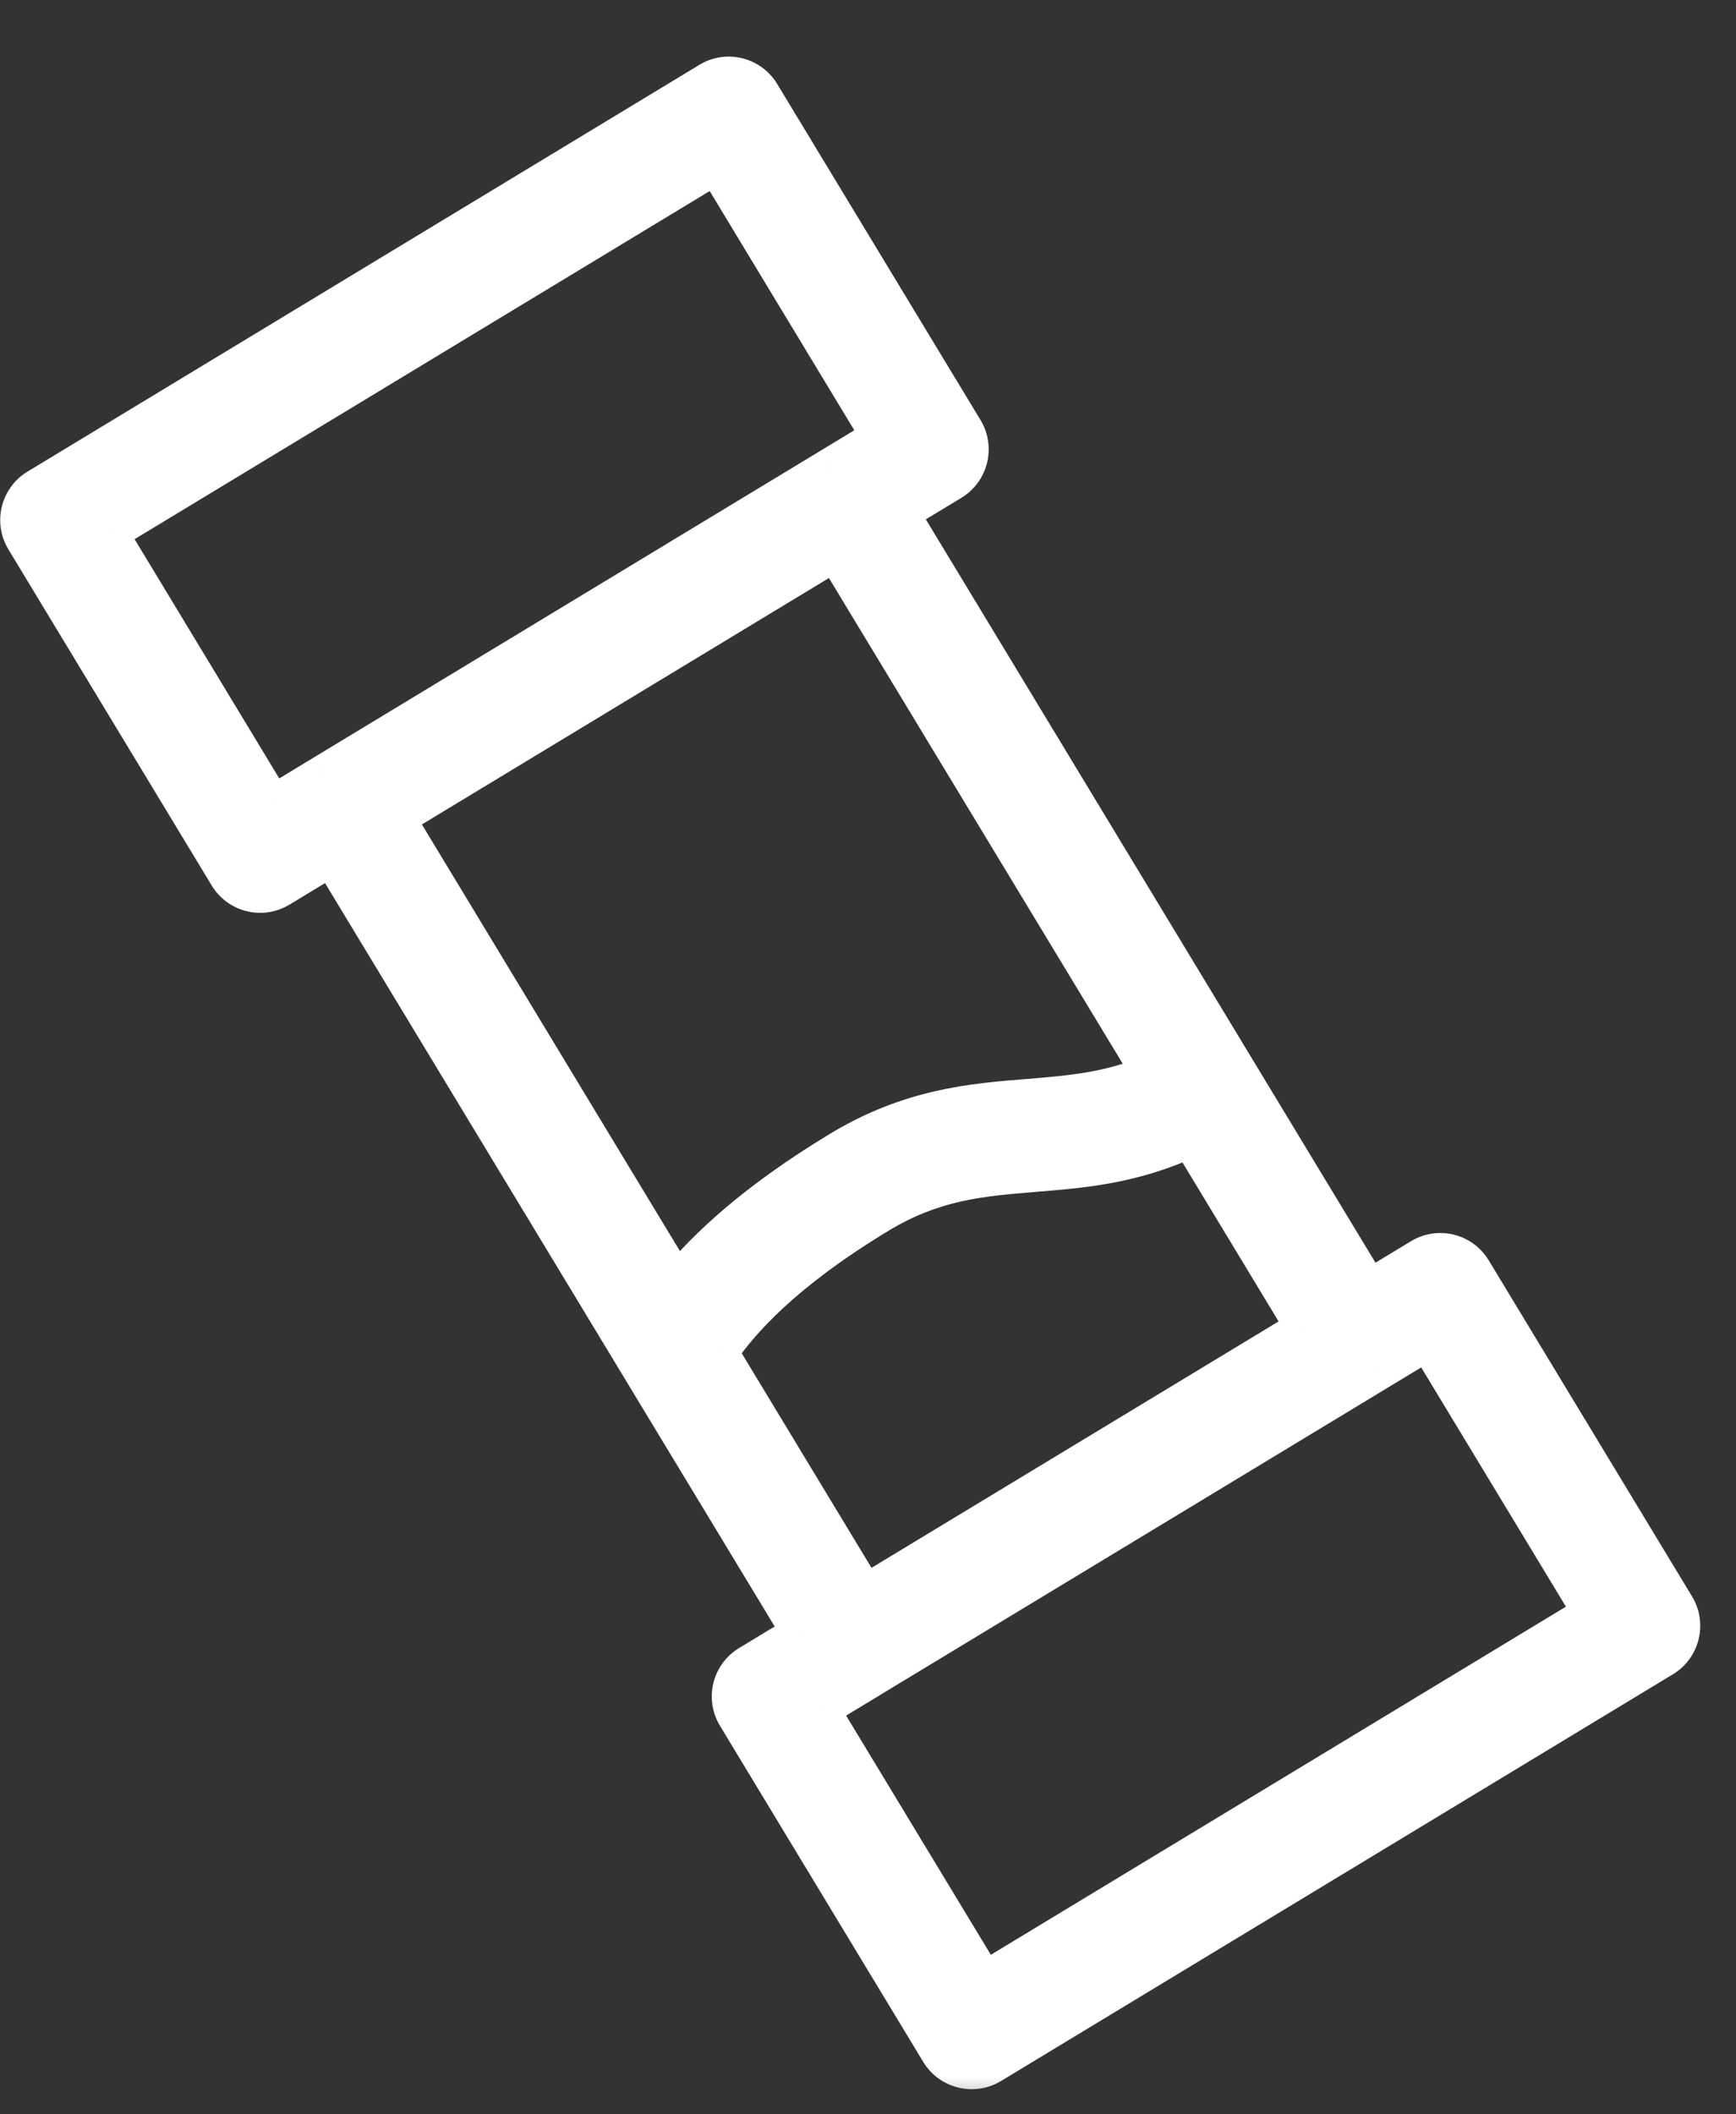 <svg width="23" height="28" viewBox="0 0 23 28" fill="none" xmlns="http://www.w3.org/2000/svg">
<rect x="0" y="0" width="23" height="28" fill="#333333" stroke="none"/>
<mask id="path-1-outside-1_4491_7963" maskUnits="userSpaceOnUse" x="-0.747" y="0" width="24" height="28" fill="black">
<rect fill="white" x="-0.747" width="24" height="28"/>
<path fill-rule="evenodd" clip-rule="evenodd" d="M0.494 6.459C0.258 6.602 0.182 6.91 0.325 7.146L3.019 11.597C3.162 11.833 3.469 11.909 3.705 11.766L4.39 11.352L8.501 18.144C8.506 18.153 8.511 18.162 8.517 18.171L10.607 21.624L9.921 22.038C9.685 22.181 9.61 22.489 9.753 22.725L12.446 27.176C12.589 27.413 12.896 27.488 13.133 27.345L22.035 21.958C22.271 21.815 22.347 21.508 22.204 21.271L19.51 16.82C19.367 16.584 19.06 16.508 18.824 16.651L18.139 17.066L11.923 6.794L12.608 6.379C12.844 6.236 12.92 5.929 12.777 5.692L10.083 1.241C9.94 1.005 9.633 0.929 9.396 1.072L0.494 6.459ZM11.067 7.311L5.246 10.834L8.971 16.99C9.36 16.52 9.997 15.912 11.123 15.23C12.058 14.664 12.882 14.598 13.607 14.539L13.625 14.538C14.194 14.492 14.7 14.448 15.245 14.216L11.067 7.311ZM15.767 15.078C15.011 15.429 14.333 15.484 13.724 15.533L13.706 15.535C12.985 15.593 12.366 15.647 11.64 16.086C10.364 16.859 9.812 17.5 9.527 17.909L11.462 21.106L17.283 17.584L15.767 15.078ZM10.98 6.195L11.662 5.782L9.486 2.187L1.44 7.056L3.615 10.652L4.298 10.239C4.299 10.238 4.3 10.238 4.3 10.237L10.977 6.197C10.978 6.196 10.979 6.196 10.98 6.195ZM11.546 22.224C11.548 22.223 11.55 22.222 11.552 22.221L18.229 18.18C18.231 18.179 18.233 18.178 18.235 18.177L18.914 17.766L21.09 21.361L13.043 26.231L10.867 22.635L11.546 22.224Z"/>
</mask>
<path fill-rule="evenodd" clip-rule="evenodd" d="M0.494 6.459C0.258 6.602 0.182 6.91 0.325 7.146L3.019 11.597C3.162 11.833 3.469 11.909 3.705 11.766L4.39 11.352L8.501 18.144C8.506 18.153 8.511 18.162 8.517 18.171L10.607 21.624L9.921 22.038C9.685 22.181 9.61 22.489 9.753 22.725L12.446 27.176C12.589 27.413 12.896 27.488 13.133 27.345L22.035 21.958C22.271 21.815 22.347 21.508 22.204 21.271L19.51 16.82C19.367 16.584 19.06 16.508 18.824 16.651L18.139 17.066L11.923 6.794L12.608 6.379C12.844 6.236 12.92 5.929 12.777 5.692L10.083 1.241C9.94 1.005 9.633 0.929 9.396 1.072L0.494 6.459ZM11.067 7.311L5.246 10.834L8.971 16.99C9.36 16.52 9.997 15.912 11.123 15.23C12.058 14.664 12.882 14.598 13.607 14.539L13.625 14.538C14.194 14.492 14.7 14.448 15.245 14.216L11.067 7.311ZM15.767 15.078C15.011 15.429 14.333 15.484 13.724 15.533L13.706 15.535C12.985 15.593 12.366 15.647 11.64 16.086C10.364 16.859 9.812 17.5 9.527 17.909L11.462 21.106L17.283 17.584L15.767 15.078ZM10.98 6.195L11.662 5.782L9.486 2.187L1.44 7.056L3.615 10.652L4.298 10.239C4.299 10.238 4.3 10.238 4.3 10.237L10.977 6.197C10.978 6.196 10.979 6.196 10.98 6.195ZM11.546 22.224C11.548 22.223 11.55 22.222 11.552 22.221L18.229 18.18C18.231 18.179 18.233 18.178 18.235 18.177L18.914 17.766L21.09 21.361L13.043 26.231L10.867 22.635L11.546 22.224Z" fill="white"/>
<path d="M0.325 7.146L0.539 7.017H0.539L0.325 7.146ZM0.494 6.459L0.365 6.245H0.365L0.494 6.459ZM3.019 11.597L2.805 11.727L3.019 11.597ZM3.705 11.766L3.835 11.98L3.835 11.98L3.705 11.766ZM4.39 11.352L4.604 11.222C4.57 11.165 4.515 11.125 4.45 11.109C4.386 11.093 4.318 11.103 4.261 11.138L4.39 11.352ZM8.501 18.144L8.719 18.021L8.715 18.015L8.501 18.144ZM8.517 18.171L8.731 18.041L8.727 18.035L8.517 18.171ZM10.607 21.624L10.736 21.838C10.854 21.766 10.892 21.613 10.82 21.494L10.607 21.624ZM9.921 22.038L9.792 21.825L9.921 22.038ZM9.753 22.725L9.966 22.596L9.753 22.725ZM12.446 27.176L12.66 27.047V27.047L12.446 27.176ZM13.133 27.345L13.003 27.131L13.133 27.345ZM22.035 21.958L22.165 22.172L22.035 21.958ZM22.204 21.271L21.99 21.401H21.99L22.204 21.271ZM19.51 16.82L19.724 16.691L19.724 16.691L19.51 16.82ZM18.824 16.651L18.694 16.437L18.824 16.651ZM18.139 17.066L17.925 17.195C17.996 17.313 18.15 17.351 18.268 17.28L18.139 17.066ZM11.923 6.794L11.793 6.58C11.737 6.614 11.696 6.669 11.68 6.734C11.664 6.798 11.675 6.866 11.709 6.923L11.923 6.794ZM12.608 6.379L12.737 6.593V6.593L12.608 6.379ZM12.777 5.692L12.991 5.563V5.563L12.777 5.692ZM10.083 1.241L10.297 1.112V1.112L10.083 1.241ZM9.396 1.072L9.526 1.286V1.286L9.396 1.072ZM11.067 7.311L11.281 7.182C11.21 7.064 11.056 7.026 10.938 7.097L11.067 7.311ZM5.246 10.834L5.117 10.62C5.06 10.654 5.019 10.71 5.003 10.774C4.987 10.838 4.998 10.906 5.032 10.963L5.246 10.834ZM8.971 16.99L8.757 17.119C8.799 17.188 8.872 17.233 8.953 17.239C9.033 17.245 9.112 17.211 9.164 17.149L8.971 16.99ZM11.123 15.23L10.993 15.017H10.993L11.123 15.23ZM13.607 14.539L13.587 14.29H13.587L13.607 14.539ZM13.625 14.538L13.646 14.787L13.646 14.787L13.625 14.538ZM15.245 14.216L15.344 14.446C15.41 14.417 15.461 14.361 15.483 14.293C15.506 14.224 15.497 14.148 15.459 14.086L15.245 14.216ZM15.767 15.078L15.981 14.948C15.915 14.839 15.777 14.797 15.662 14.851L15.767 15.078ZM13.724 15.533L13.744 15.782L13.744 15.782L13.724 15.533ZM13.706 15.535L13.686 15.285L13.686 15.285L13.706 15.535ZM11.64 16.086L11.77 16.3L11.64 16.086ZM9.527 17.909L9.322 17.765C9.265 17.846 9.262 17.953 9.313 18.038L9.527 17.909ZM11.462 21.106L11.248 21.236C11.283 21.292 11.338 21.333 11.402 21.349C11.467 21.365 11.535 21.354 11.591 21.32L11.462 21.106ZM17.283 17.584L17.413 17.797C17.469 17.763 17.51 17.708 17.526 17.643C17.542 17.579 17.532 17.511 17.497 17.454L17.283 17.584ZM10.98 6.195L11.108 6.41L11.11 6.409L10.98 6.195ZM11.662 5.782L11.792 5.996C11.91 5.925 11.948 5.771 11.876 5.653L11.662 5.782ZM9.486 2.187L9.7 2.057C9.666 2.001 9.611 1.96 9.546 1.944C9.482 1.928 9.414 1.938 9.357 1.973L9.486 2.187ZM1.44 7.056L1.31 6.842C1.253 6.877 1.213 6.932 1.197 6.996C1.181 7.061 1.191 7.129 1.226 7.186L1.44 7.056ZM3.615 10.652L3.402 10.781C3.436 10.838 3.491 10.879 3.556 10.894C3.62 10.91 3.688 10.9 3.745 10.866L3.615 10.652ZM4.298 10.239L4.427 10.453L4.429 10.452L4.298 10.239ZM4.3 10.237L4.43 10.451L4.43 10.451L4.3 10.237ZM10.977 6.197L11.107 6.411L11.107 6.411L10.977 6.197ZM11.552 22.221L11.423 22.007L11.423 22.007L11.552 22.221ZM11.546 22.224L11.419 22.009L11.417 22.01L11.546 22.224ZM18.229 18.18L18.099 17.966L18.099 17.966L18.229 18.18ZM18.235 18.177L18.105 17.963L18.102 17.965L18.235 18.177ZM18.914 17.766L19.128 17.636C19.056 17.518 18.902 17.48 18.784 17.552L18.914 17.766ZM21.09 21.361L21.219 21.575C21.276 21.541 21.317 21.485 21.332 21.421C21.348 21.357 21.338 21.289 21.303 21.232L21.09 21.361ZM13.043 26.231L12.829 26.36C12.9 26.478 13.054 26.516 13.172 26.445L13.043 26.231ZM10.867 22.635L10.738 22.421C10.619 22.493 10.582 22.646 10.653 22.765L10.867 22.635ZM0.539 7.017C0.468 6.898 0.505 6.745 0.624 6.673L0.365 6.245C0.01 6.46 -0.103 6.921 0.111 7.275L0.539 7.017ZM3.233 11.468L0.539 7.017L0.111 7.275L2.805 11.727L3.233 11.468ZM3.576 11.552C3.458 11.624 3.304 11.586 3.233 11.468L2.805 11.727C3.019 12.081 3.48 12.194 3.835 11.98L3.576 11.552ZM4.261 11.138L3.576 11.552L3.835 11.98L4.52 11.565L4.261 11.138ZM8.715 18.015L4.604 11.222L4.177 11.481L8.287 18.273L8.715 18.015ZM8.727 18.035C8.724 18.03 8.721 18.026 8.719 18.021L8.283 18.267C8.291 18.28 8.299 18.294 8.307 18.307L8.727 18.035ZM10.82 21.494L8.731 18.041L8.303 18.3L10.393 21.753L10.82 21.494ZM10.477 21.41L9.792 21.825L10.051 22.252L10.736 21.838L10.477 21.41ZM9.792 21.825C9.438 22.039 9.324 22.5 9.539 22.855L9.966 22.596C9.895 22.477 9.933 22.324 10.051 22.252L9.792 21.825ZM9.539 22.855L12.232 27.306L12.66 27.047L9.966 22.596L9.539 22.855ZM12.232 27.306C12.447 27.66 12.908 27.773 13.262 27.559L13.003 27.131C12.885 27.203 12.732 27.165 12.66 27.047L12.232 27.306ZM13.262 27.559L22.165 22.172L21.906 21.744L13.003 27.131L13.262 27.559ZM22.165 22.172C22.519 21.957 22.632 21.496 22.418 21.142L21.99 21.401C22.062 21.519 22.024 21.673 21.906 21.744L22.165 22.172ZM22.418 21.142L19.724 16.691L19.297 16.95L21.99 21.401L22.418 21.142ZM19.724 16.691C19.51 16.336 19.049 16.223 18.694 16.437L18.953 16.865C19.071 16.794 19.225 16.832 19.297 16.95L19.724 16.691ZM18.694 16.437L18.009 16.852L18.268 17.28L18.953 16.865L18.694 16.437ZM11.709 6.923L17.925 17.195L18.353 16.936L12.137 6.664L11.709 6.923ZM12.478 6.165L11.793 6.58L12.052 7.007L12.737 6.593L12.478 6.165ZM12.563 5.822C12.634 5.94 12.596 6.094 12.478 6.165L12.737 6.593C13.091 6.378 13.205 5.917 12.991 5.563L12.563 5.822ZM9.869 1.371L12.563 5.822L12.991 5.563L10.297 1.112L9.869 1.371ZM9.526 1.286C9.644 1.215 9.798 1.253 9.869 1.371L10.297 1.112C10.082 0.757 9.621 0.644 9.267 0.858L9.526 1.286ZM0.624 6.673L9.526 1.286L9.267 0.858L0.365 6.245L0.624 6.673ZM10.938 7.097L5.117 10.62L5.375 11.048L11.197 7.525L10.938 7.097ZM5.032 10.963L8.757 17.119L9.185 16.86L5.46 10.704L5.032 10.963ZM9.164 17.149C9.533 16.703 10.148 16.113 11.252 15.444L10.993 15.017C9.846 15.711 9.186 16.337 8.778 16.83L9.164 17.149ZM11.252 15.444C12.134 14.911 12.906 14.847 13.627 14.789L13.587 14.29C12.859 14.349 11.983 14.418 10.993 15.017L11.252 15.444ZM13.627 14.789L13.646 14.787L13.605 14.289L13.587 14.29L13.627 14.789ZM13.646 14.787C14.212 14.741 14.756 14.696 15.344 14.446L15.147 13.986C14.644 14.2 14.177 14.242 13.605 14.289L13.646 14.787ZM15.459 14.086L11.281 7.182L10.853 7.441L15.031 14.345L15.459 14.086ZM15.662 14.851C14.95 15.182 14.312 15.235 13.704 15.284L13.744 15.782C14.353 15.733 15.072 15.677 15.872 15.305L15.662 14.851ZM13.704 15.284L13.686 15.285L13.726 15.784L13.744 15.782L13.704 15.284ZM13.686 15.285C12.963 15.344 12.291 15.4 11.511 15.872L11.77 16.3C12.441 15.894 13.008 15.842 13.726 15.784L13.686 15.285ZM11.511 15.872C10.206 16.662 9.628 17.326 9.322 17.765L9.732 18.052C9.996 17.673 10.521 17.056 11.77 16.3L11.511 15.872ZM9.313 18.038L11.248 21.236L11.676 20.977L9.741 17.779L9.313 18.038ZM17.154 17.37L11.333 20.892L11.591 21.32L17.413 17.797L17.154 17.37ZM17.497 17.454L15.981 14.948L15.553 15.207L17.069 17.713L17.497 17.454ZM11.11 6.409L11.792 5.996L11.533 5.568L10.851 5.981L11.11 6.409ZM11.876 5.653L9.7 2.057L9.273 2.316L11.448 5.912L11.876 5.653ZM9.357 1.973L1.31 6.842L1.569 7.27L9.616 2.401L9.357 1.973ZM1.226 7.186L3.402 10.781L3.829 10.522L1.654 6.927L1.226 7.186ZM3.745 10.866L4.427 10.453L4.168 10.025L3.486 10.438L3.745 10.866ZM4.429 10.452C4.429 10.452 4.429 10.451 4.43 10.451L4.171 10.023C4.17 10.024 4.168 10.025 4.167 10.026L4.429 10.452ZM4.43 10.451L11.107 6.411L10.848 5.983L4.171 10.023L4.43 10.451ZM11.107 6.411C11.107 6.41 11.108 6.41 11.108 6.41L10.852 5.98C10.851 5.981 10.849 5.982 10.848 5.983L11.107 6.411ZM11.423 22.007C11.422 22.007 11.421 22.008 11.42 22.009L11.673 22.44C11.675 22.438 11.678 22.436 11.681 22.434L11.423 22.007ZM18.099 17.966L11.423 22.007L11.681 22.434L18.358 18.394L18.099 17.966ZM18.102 17.965C18.101 17.965 18.1 17.966 18.099 17.966L18.358 18.394C18.361 18.392 18.364 18.391 18.367 18.389L18.102 17.965ZM18.364 18.39L19.043 17.98L18.784 17.552L18.105 17.963L18.364 18.39ZM18.7 17.895L20.876 21.491L21.303 21.232L19.128 17.636L18.7 17.895ZM20.96 21.148L12.913 26.017L13.172 26.445L21.219 21.575L20.96 21.148ZM13.257 26.101L11.081 22.506L10.653 22.765L12.829 26.36L13.257 26.101ZM10.996 22.849L11.676 22.438L11.417 22.01L10.738 22.421L10.996 22.849Z" fill="white" mask="url(#path-1-outside-1_4491_7963)"/>
</svg>
